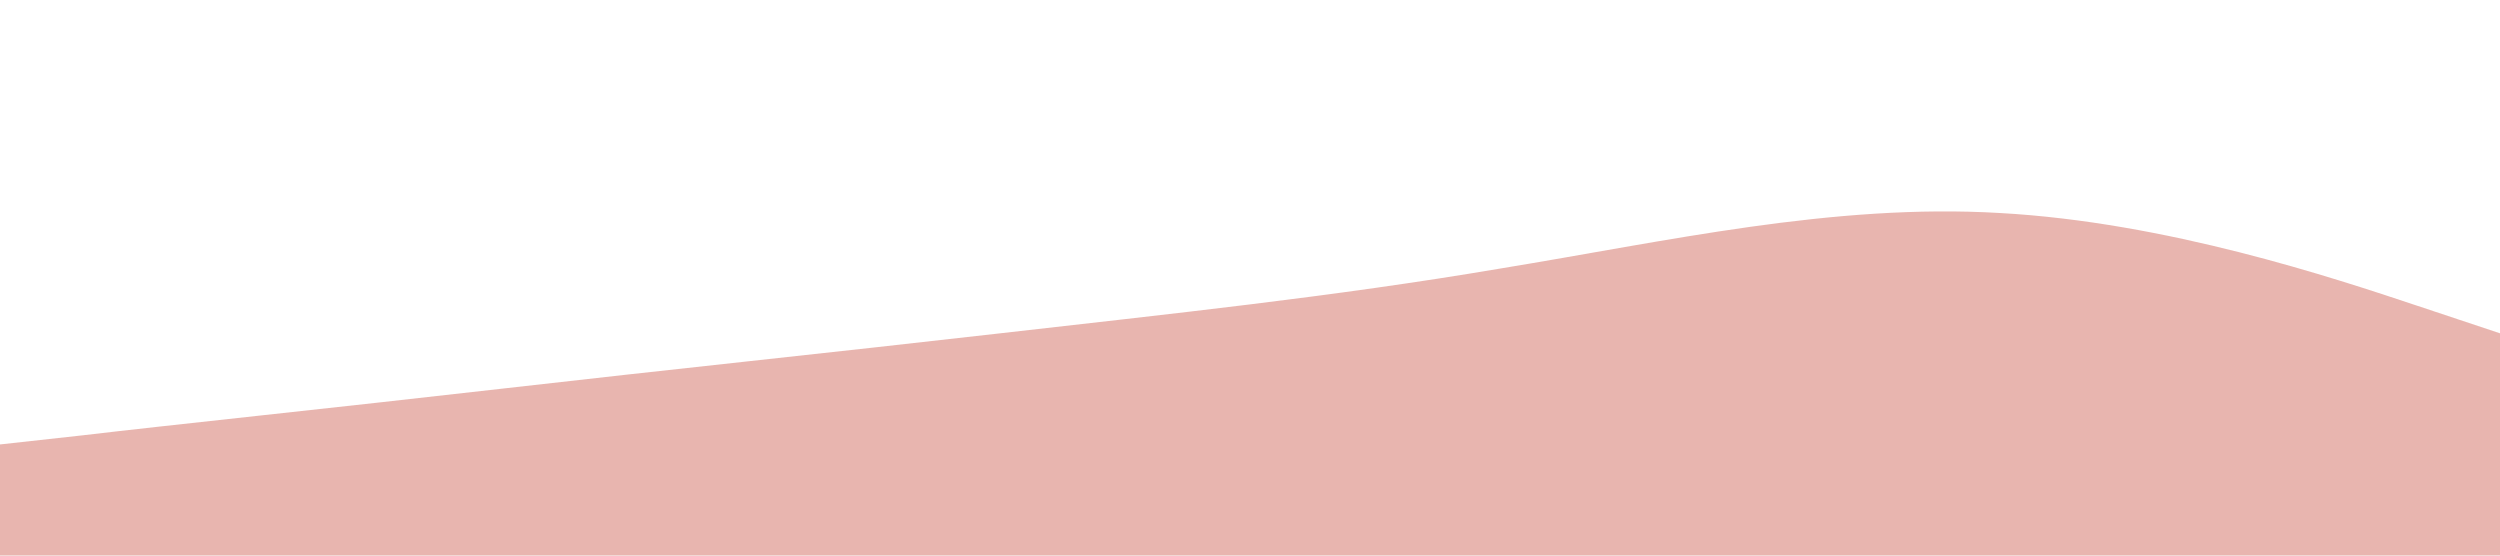<svg xmlns="http://www.w3.org/2000/svg" viewBox="0 0 1440 320"><path fill="#de968d" fill-opacity="0.7" d="M0,256L48,250.7C96,245,192,235,288,224C384,213,480,203,576,192C672,181,768,171,864,154.7C960,139,1056,117,1152,122.7C1248,128,1344,160,1392,176L1440,192L1440,320L1392,320C1344,320,1248,320,1152,320C1056,320,960,320,864,320C768,320,672,320,576,320C480,320,384,320,288,320C192,320,96,320,48,320L0,320Z"></path></svg>